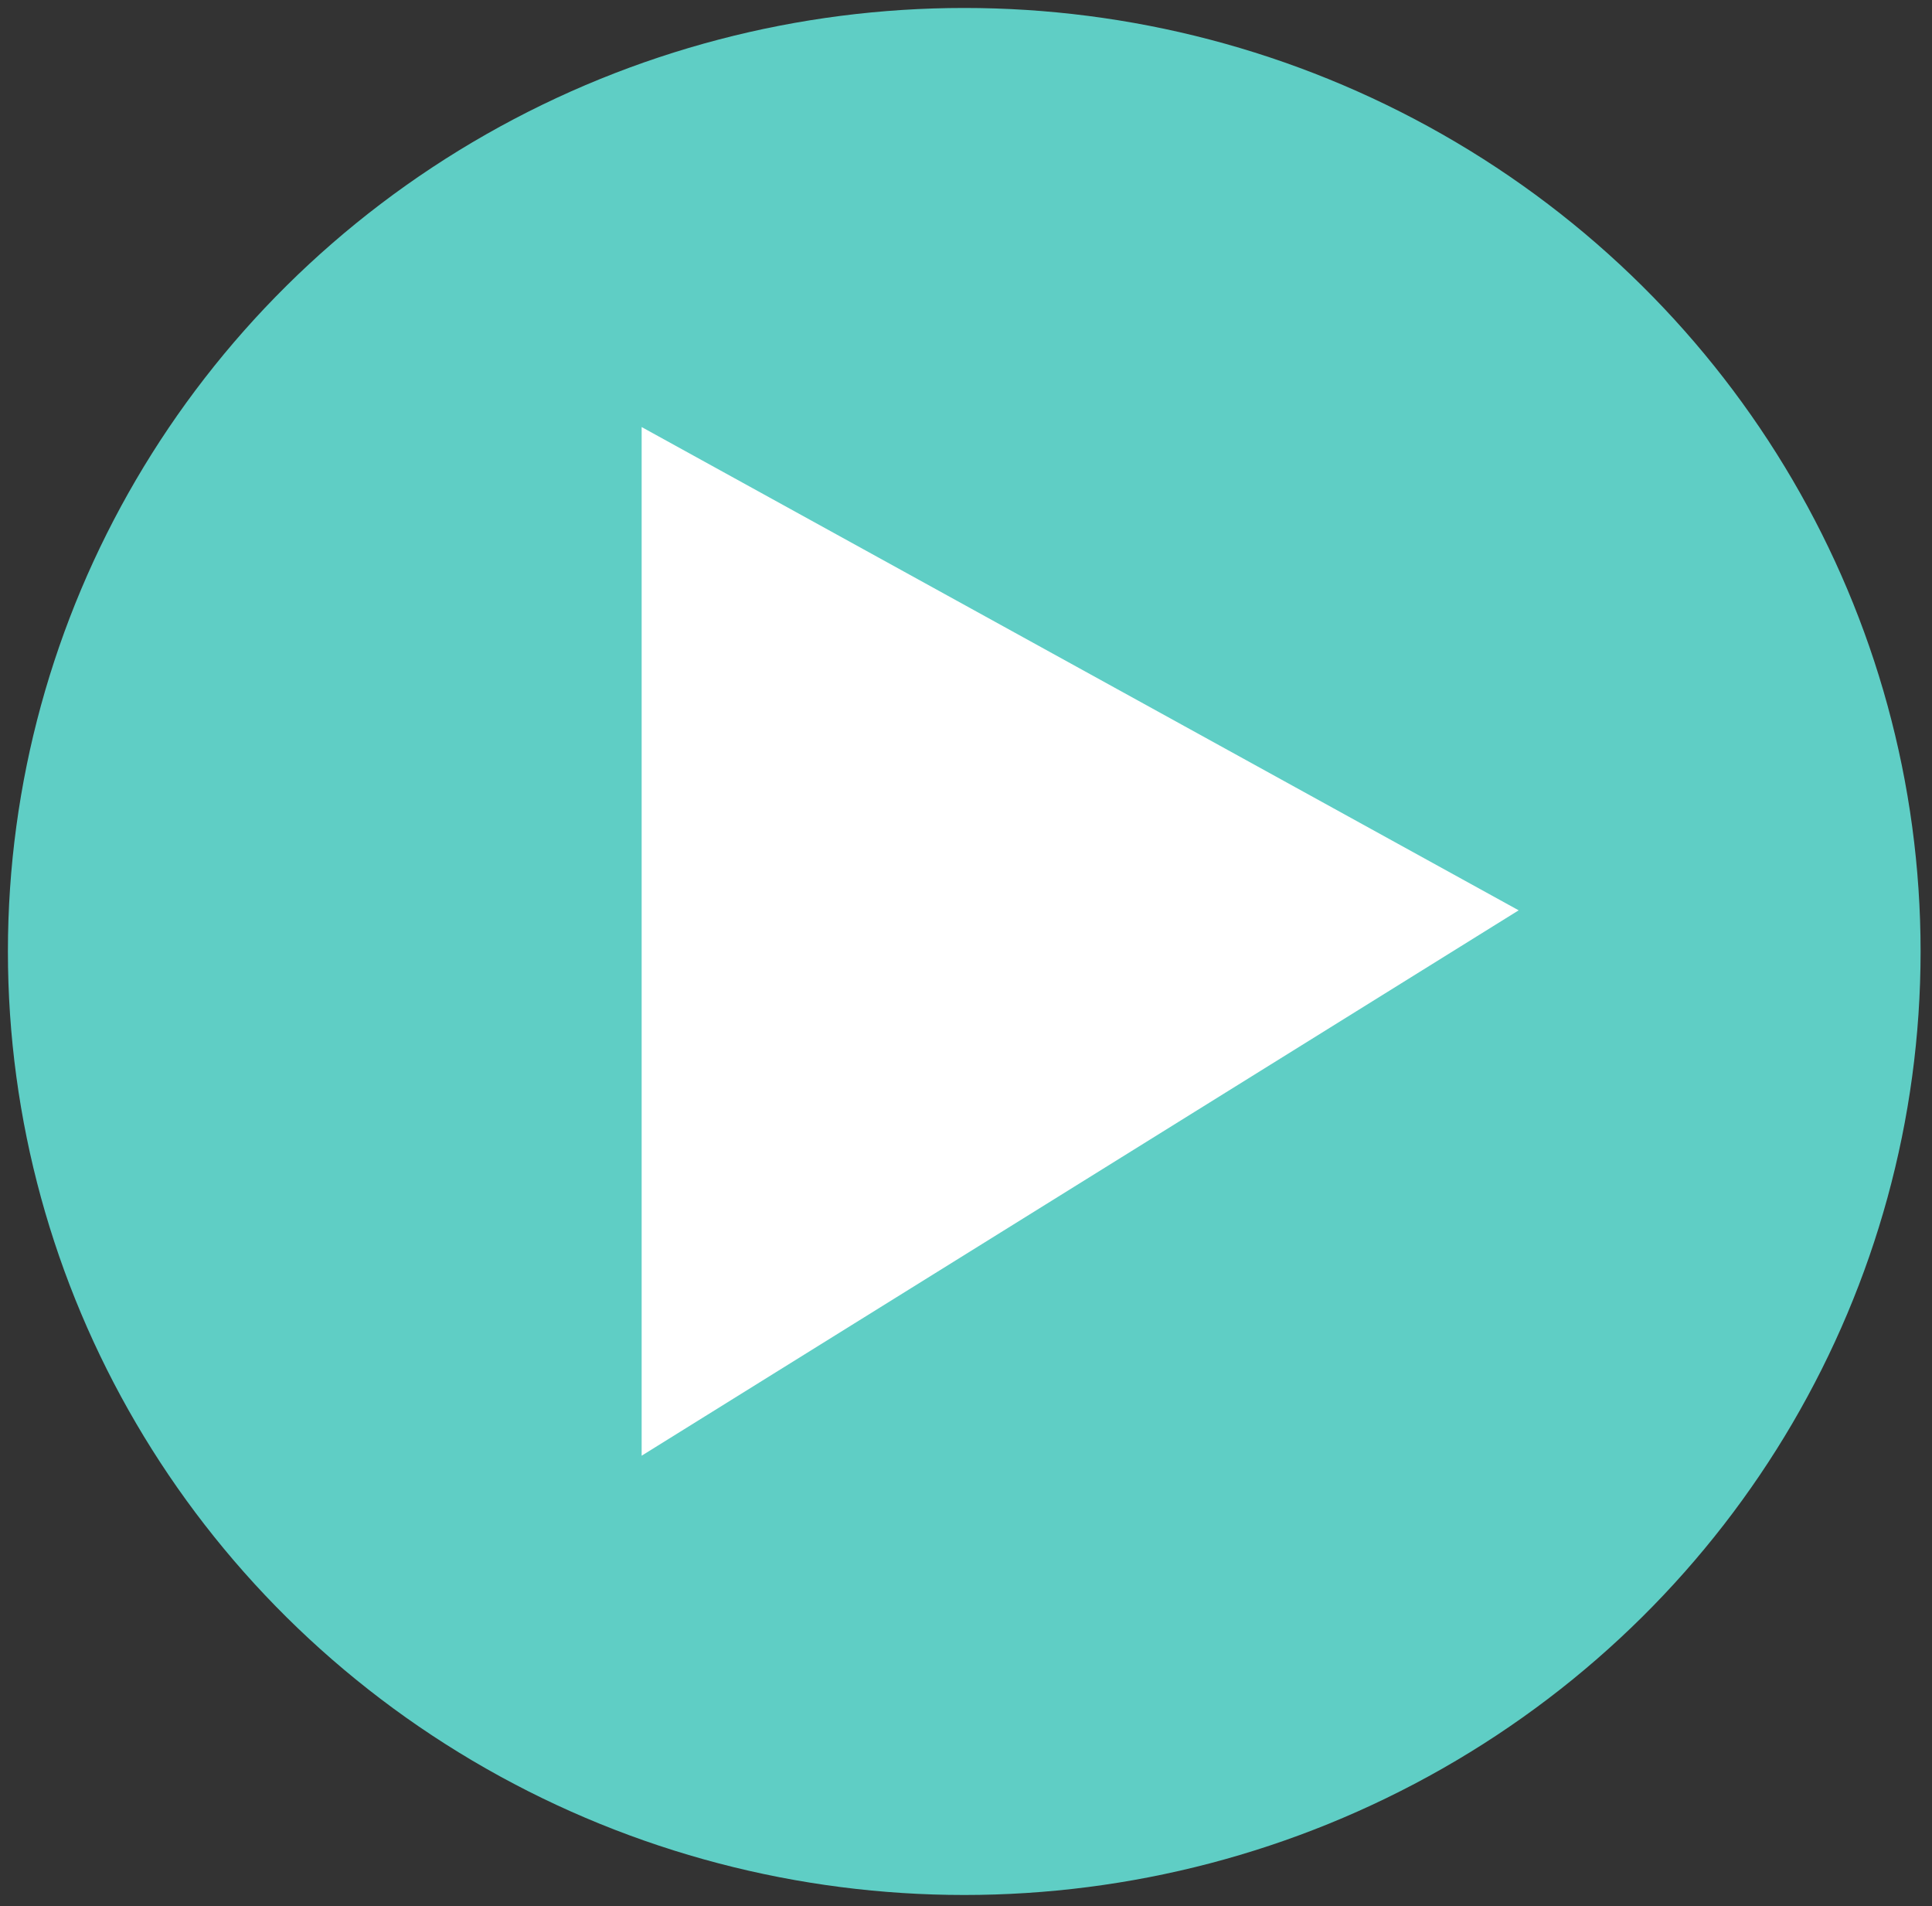 <?xml version="1.0" encoding="UTF-8" standalone="no"?>
<svg width="149px" height="147px" viewBox="0 0 149 147" version="1.1" xmlns="http://www.w3.org/2000/svg" xmlns:xlink="http://www.w3.org/1999/xlink">
    <rect x="0" y="0" width="149" height="147" fill="#333333" stroke="none"/>
    <!-- Generator: Sketch 39.1 (31720) - http://www.bohemiancoding.com/sketch -->
    <title>Group</title>
    <desc>Created with Sketch.</desc>
    <defs></defs>
    <g id="Page-1" stroke="none" stroke-width="1" fill="none" fill-rule="evenodd">
        <g id="Group">
            <ellipse id="Shape" fill="#5FCEC5" cx="74.365" cy="73.369" rx="73.755" ry="72.755"></ellipse>
            <polygon id="Shape" fill="#FFFFFF" points="49.485 32.93 117.123 70.196 49.485 112.251"></polygon>
        </g>
    </g>
</svg>